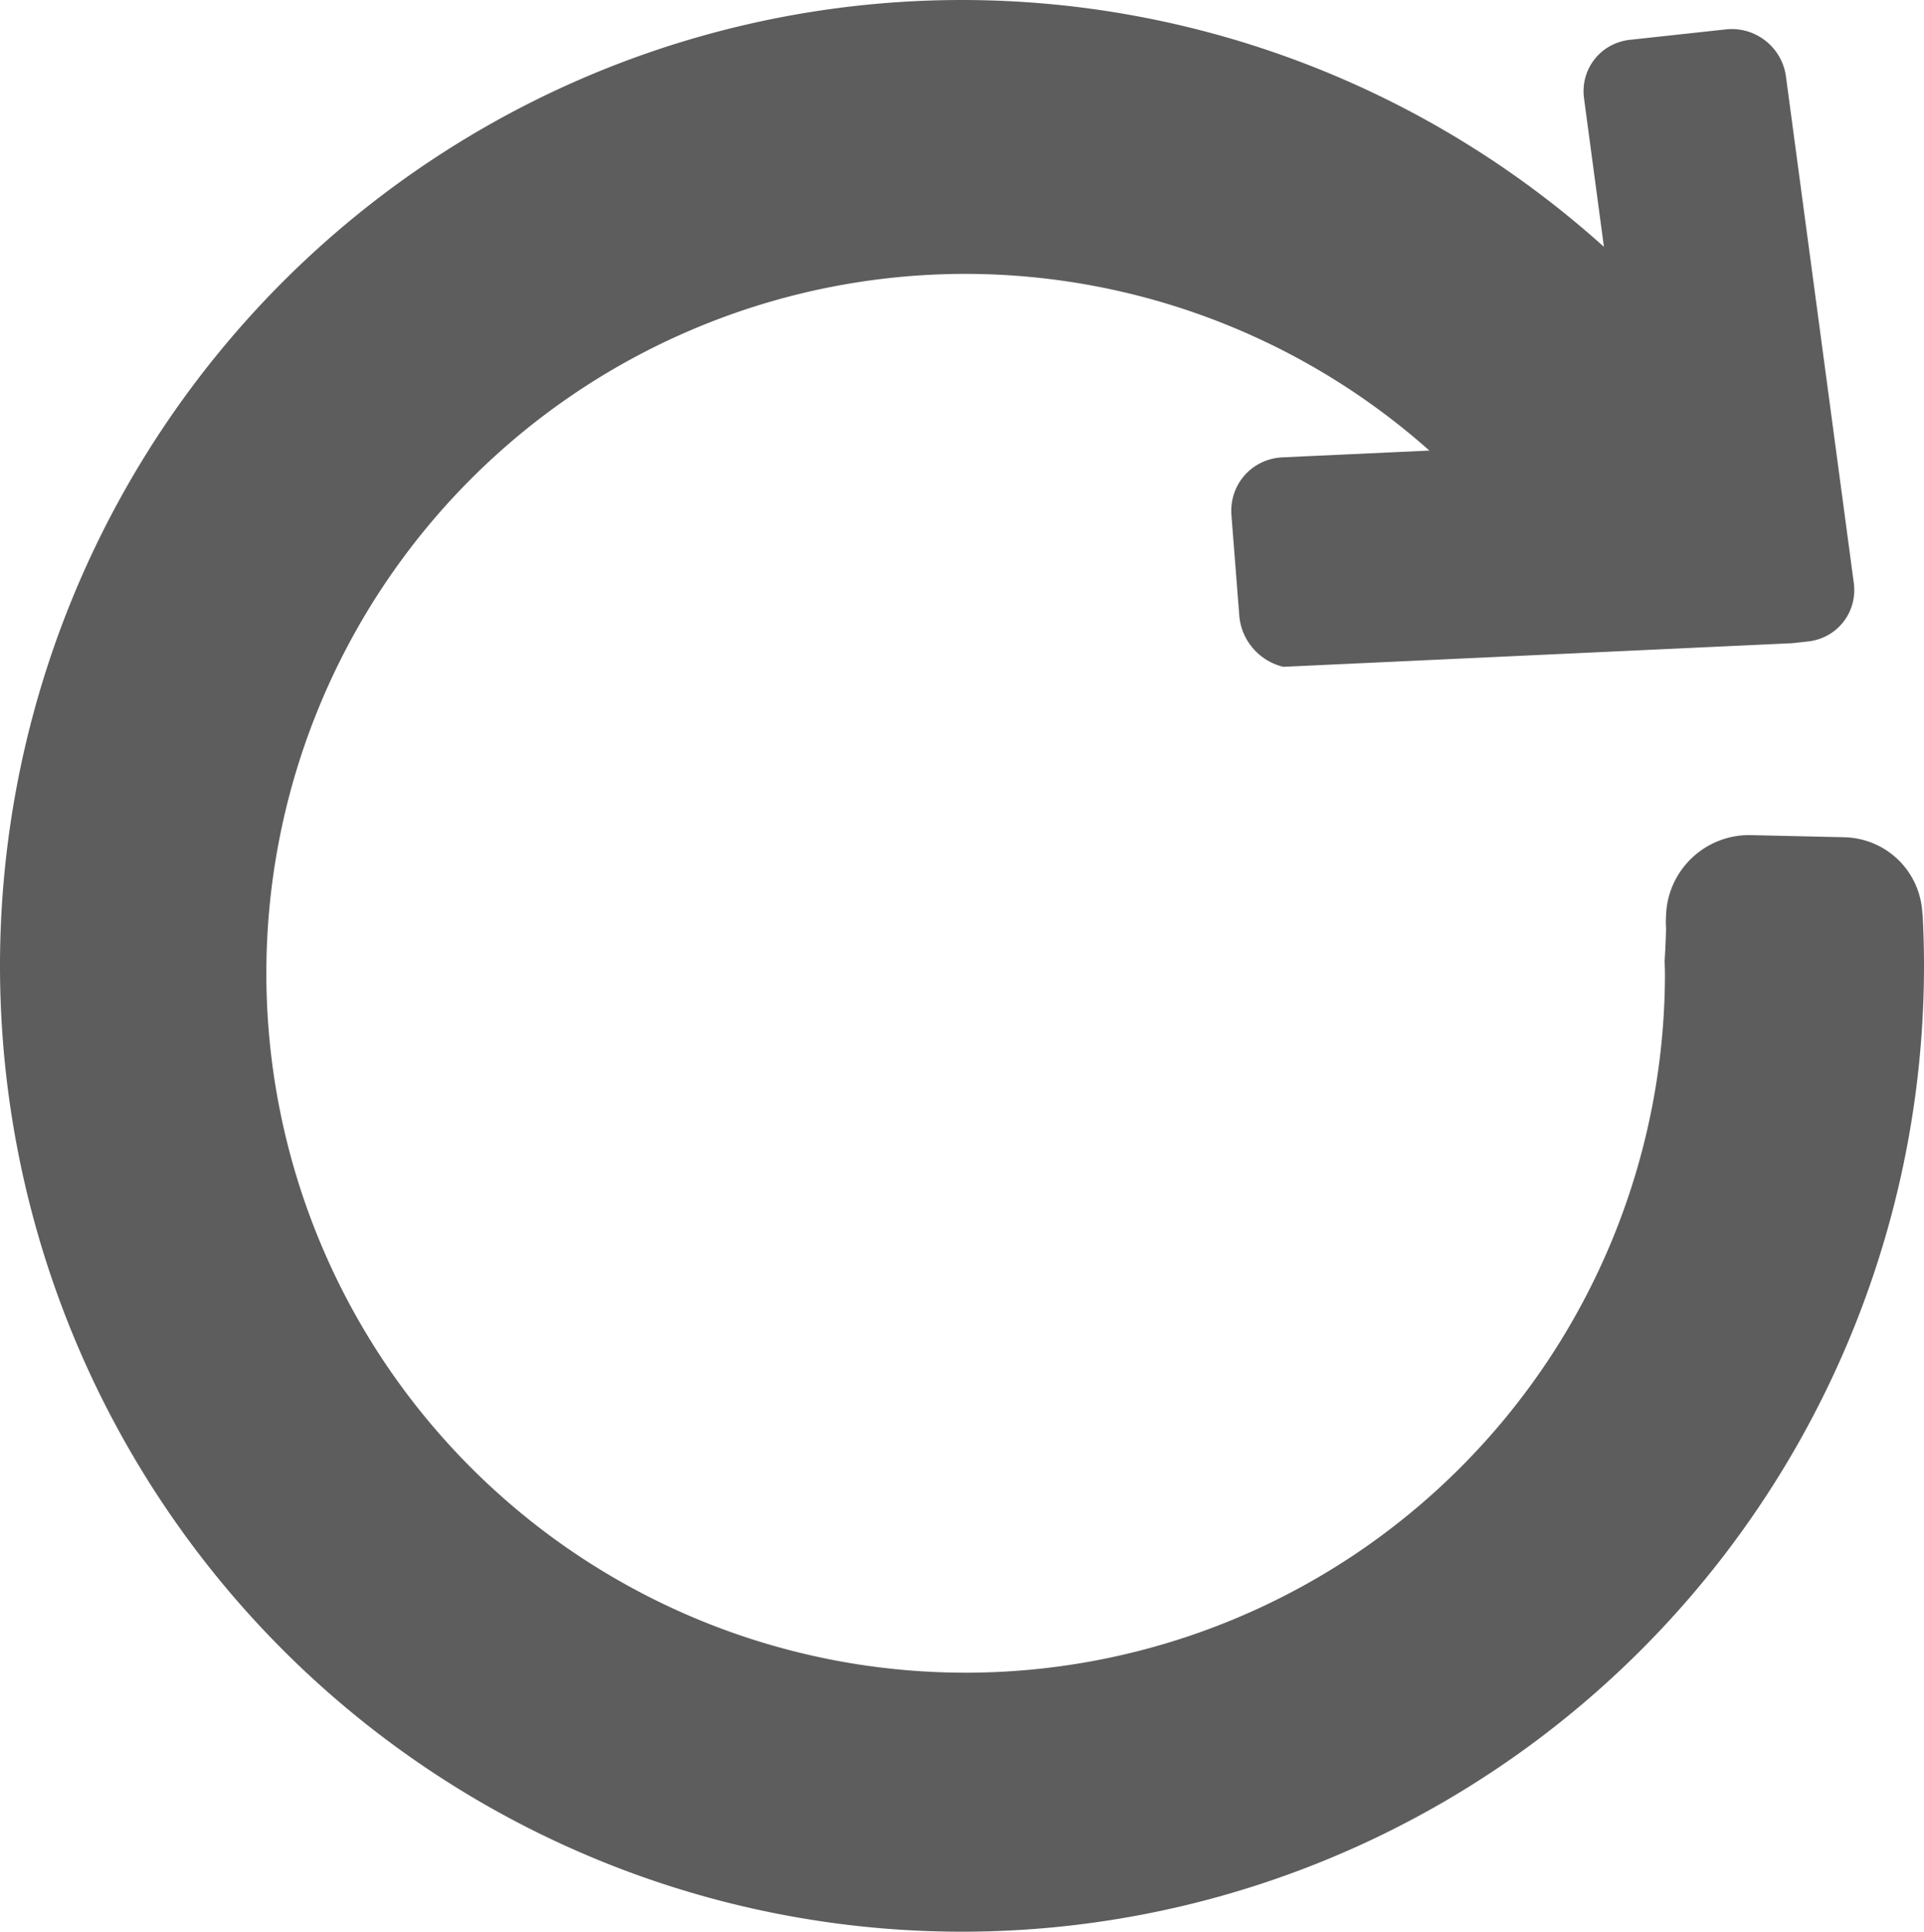 <?xml version="1.0" encoding="UTF-8" standalone="no"?>
<!-- Created with Inkscape (http://www.inkscape.org/) -->

<svg
   width="67.914mm"
   height="68.175mm"
   viewBox="0 0 67.914 68.175"
   version="1.1"
   id="svg5"
   xml:space="preserve"
   inkscape:version="1.2.2 (732a01da63, 2022-12-09)"
   sodipodi:docname="tmp,svg.svg"
   xmlns:inkscape="http://www.inkscape.org/namespaces/inkscape"
   xmlns:sodipodi="http://sodipodi.sourceforge.net/DTD/sodipodi-0.dtd"
   xmlns="http://www.w3.org/2000/svg"
   xmlns:svg="http://www.w3.org/2000/svg"><sodipodi:namedview
     id="namedview7"
     pagecolor="#ffffff"
     bordercolor="#000000"
     borderopacity="0.25"
     inkscape:showpageshadow="2"
     inkscape:pageopacity="0.0"
     inkscape:pagecheckerboard="0"
     inkscape:deskcolor="#d1d1d1"
     inkscape:document-units="mm"
     showgrid="false"
     inkscape:zoom="0.5"
     inkscape:cx="-363"
     inkscape:cy="441"
     inkscape:window-width="1920"
     inkscape:window-height="991"
     inkscape:window-x="-9"
     inkscape:window-y="-9"
     inkscape:window-maximized="1"
     inkscape:current-layer="layer1" /><defs
     id="defs2" /><g
     inkscape:label="Layer 1"
     inkscape:groupmode="layer"
     id="layer1"
     transform="translate(-66.664,-223.67)"><path
       id="path383-2-2"
       style="fill:#5d5d5d;fill-opacity:1;stroke-width:1.092;stroke-linecap:round;stroke-linejoin:round;stroke-dasharray:0.109, 0.109;stroke-dashoffset:0;paint-order:markers fill stroke"
       d="m 100.621,223.67 a 33.957,34.088 0 0 0 -33.957,34.088 33.957,34.088 0 0 0 33.957,34.087 33.957,34.088 0 0 0 33.957,-34.087 33.957,34.088 0 0 0 -0.05,-1.83 h -0.007 c -0.061,-1.487 -1.252,-2.676 -2.769,-2.71 l -3.284,-0.074 c -1.596,-0.036 -2.932,1.22 -2.995,2.815 l -0.006,0.14 c -0.004,0.11 -0.002,0.218 0.006,0.325 l -0.001,0.045 c -0.009,0.381 -0.026,0.754 -0.05,1.117 a 24.684,24.684 0 0 1 0.012,0.434 24.684,24.684 0 0 1 -24.684,24.684 24.684,24.684 0 0 1 -24.684,-24.684 24.684,24.684 0 0 1 24.684,-24.684 24.684,24.684 0 0 1 16.369,6.236 l -5.182,0.239 c -1.085,0.05 -1.889,0.962 -1.805,2.044 l 0.277,3.54 c 0.07,0.891 0.721,1.61 1.553,1.809 l 17.967,-0.834 0.551,-0.06 c 1.036,-0.113 1.758,-1.035 1.62,-2.068 l -2.395,-17.874 c -0.138,-1.033 -1.083,-1.774 -2.119,-1.661 l -3.388,0.368 c -1.036,0.113 -1.758,1.035 -1.62,2.068 l 0.702,5.239 a 33.957,34.088 0 0 0 -22.661,-8.712 z"
       inkscape:export-filename="clear_pressed.svg"
       inkscape:export-xdpi="96"
       inkscape:export-ydpi="96" /></g></svg>
